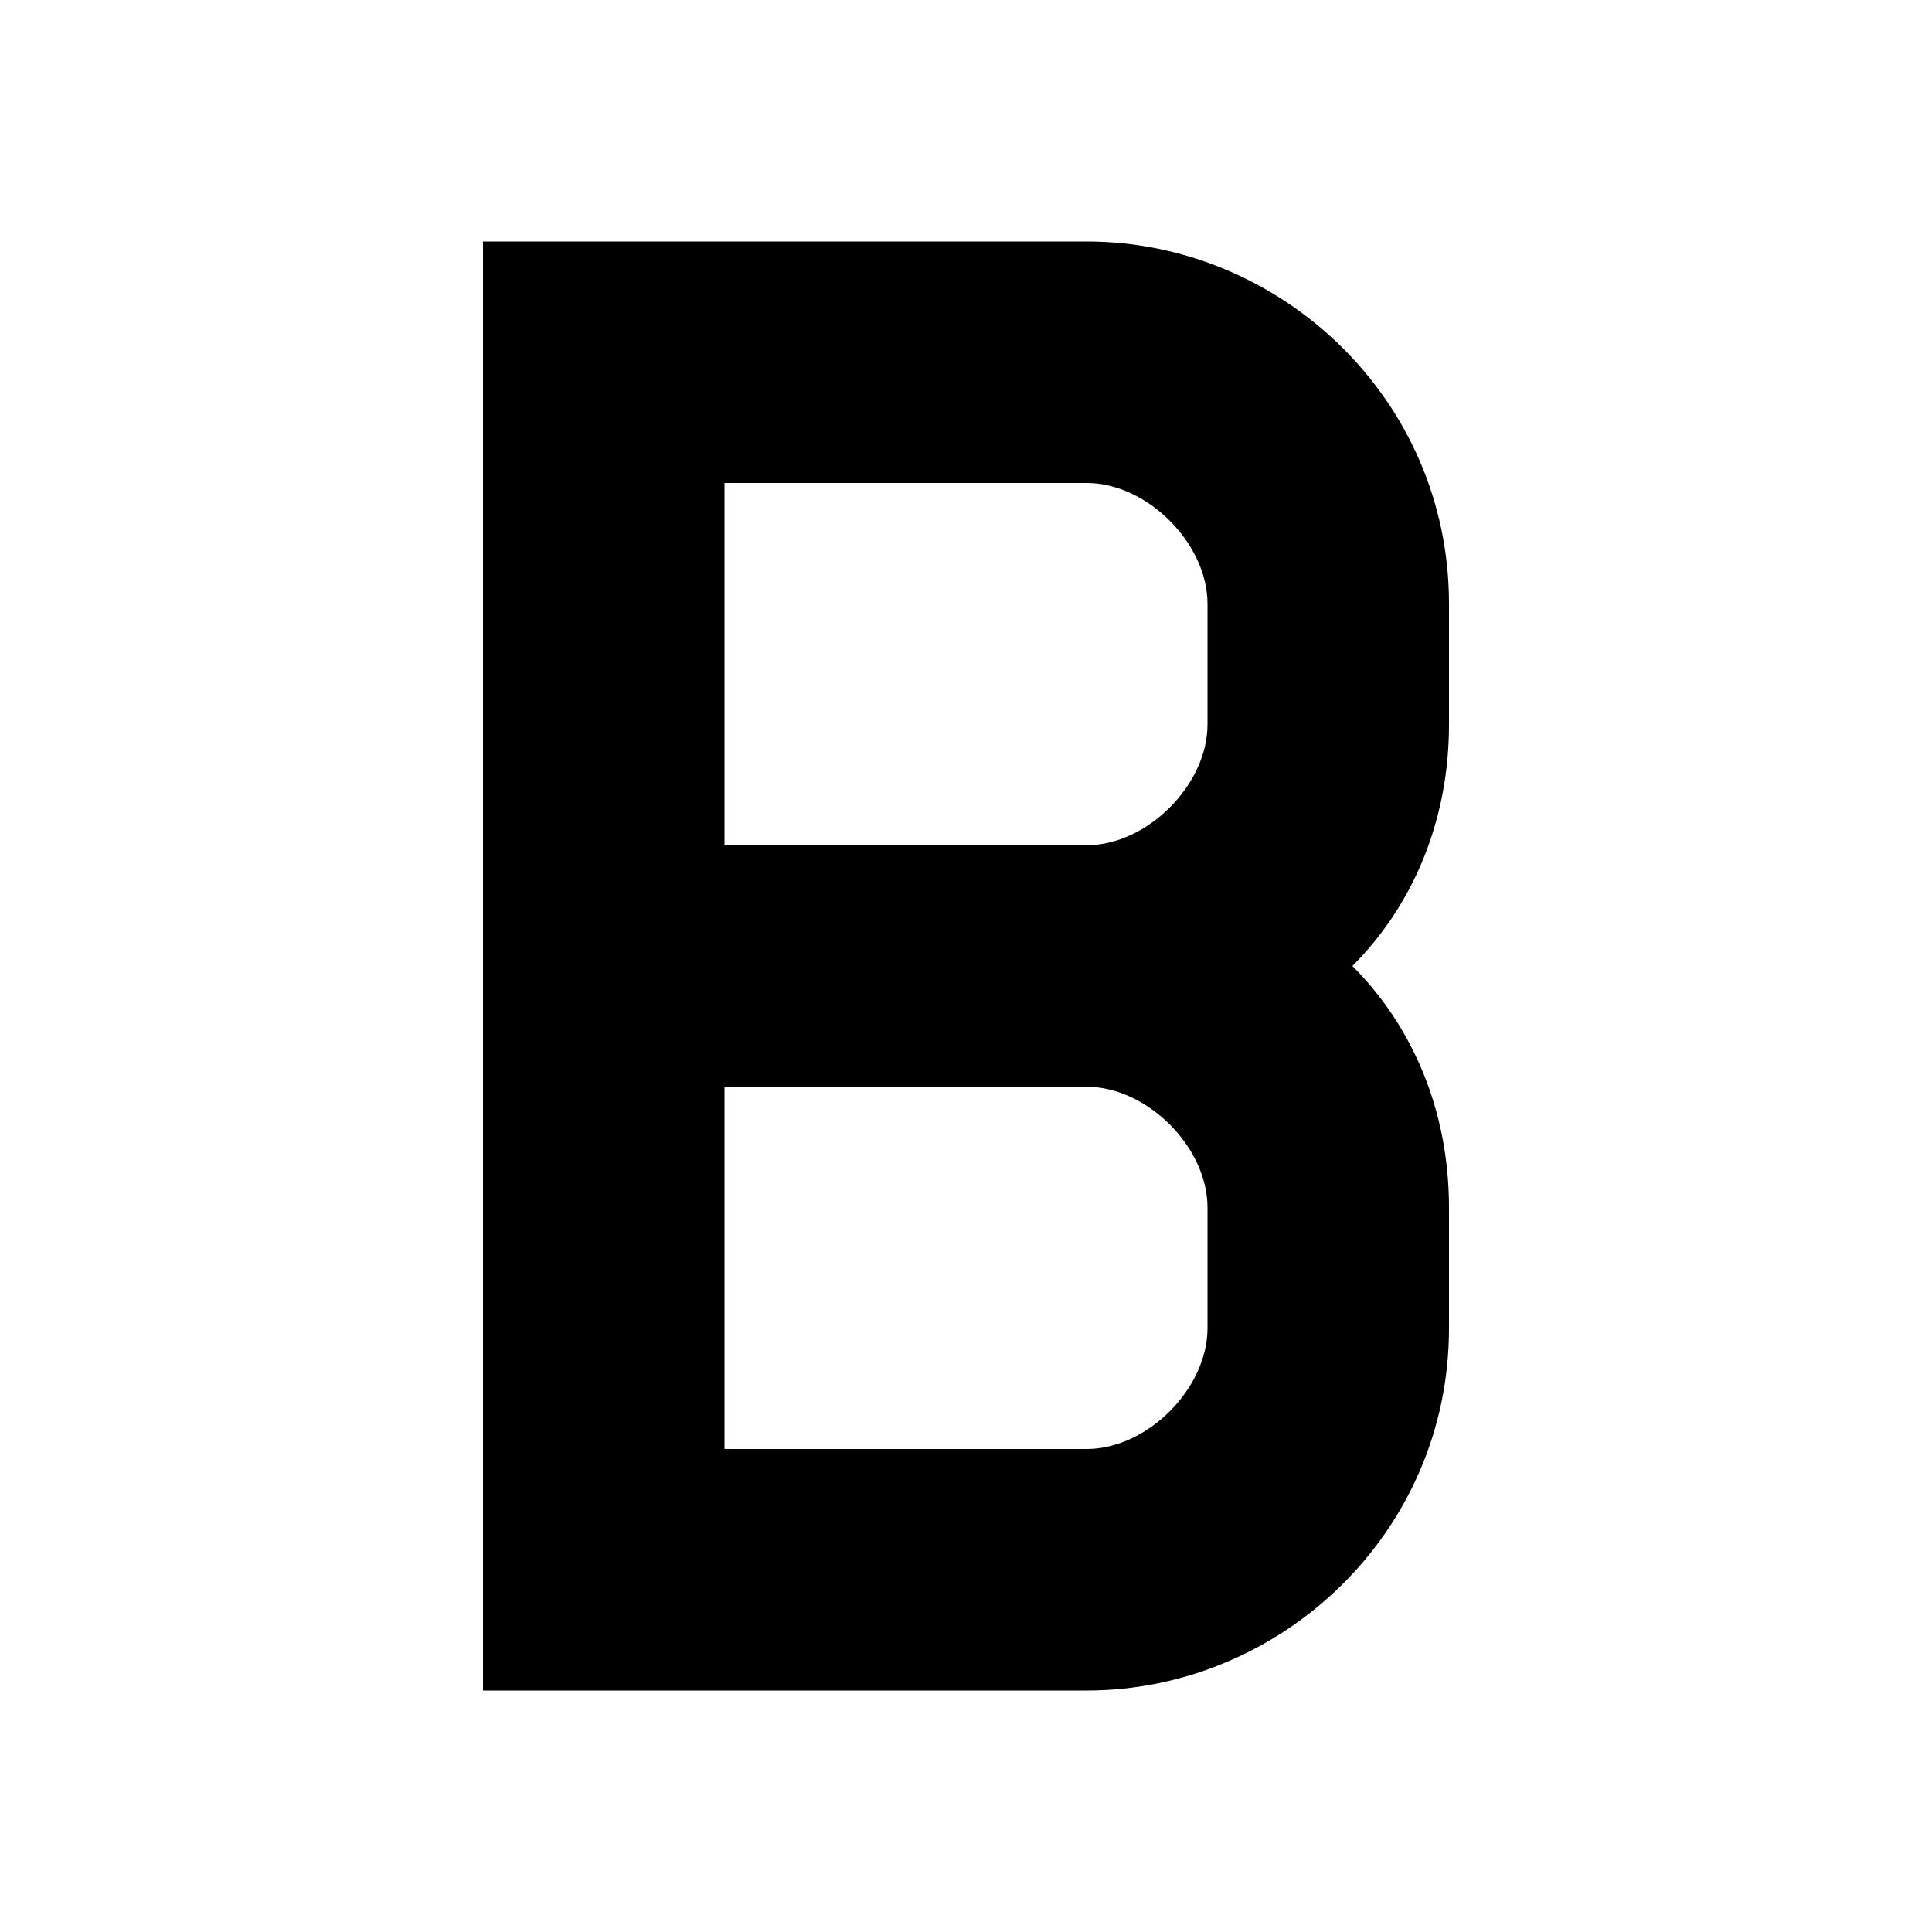 <?xml version="1.0" encoding="utf-8"?>
<!-- Generator: Adobe Illustrator 19.2.1, SVG Export Plug-In . SVG Version: 6.00 Build 0)  -->
<svg version="1.1" id="Layer_2" xmlns="http://www.w3.org/2000/svg" xmlns:xlink="http://www.w3.org/1999/xlink" x="0px" y="0px"
	 viewBox="0 0 16 16" style="enable-background:new 0 0 16 16;" xml:space="preserve">
<path d="M12,5c0-1.7-1.4-3-3-3H4v5v2v5h5c1.6,0,3-1.3,3-3v-1c0-0.8-0.3-1.5-0.8-2C11.7,7.5,12,6.8,12,6V5z M6,4h3c0.5,0,1,0.5,1,1v1
	c0,0.5-0.5,1-1,1H6V4z M10,11c0,0.5-0.5,1-1,1H6V9h3h0c0.5,0,1,0.5,1,1V11z"/>
</svg>
